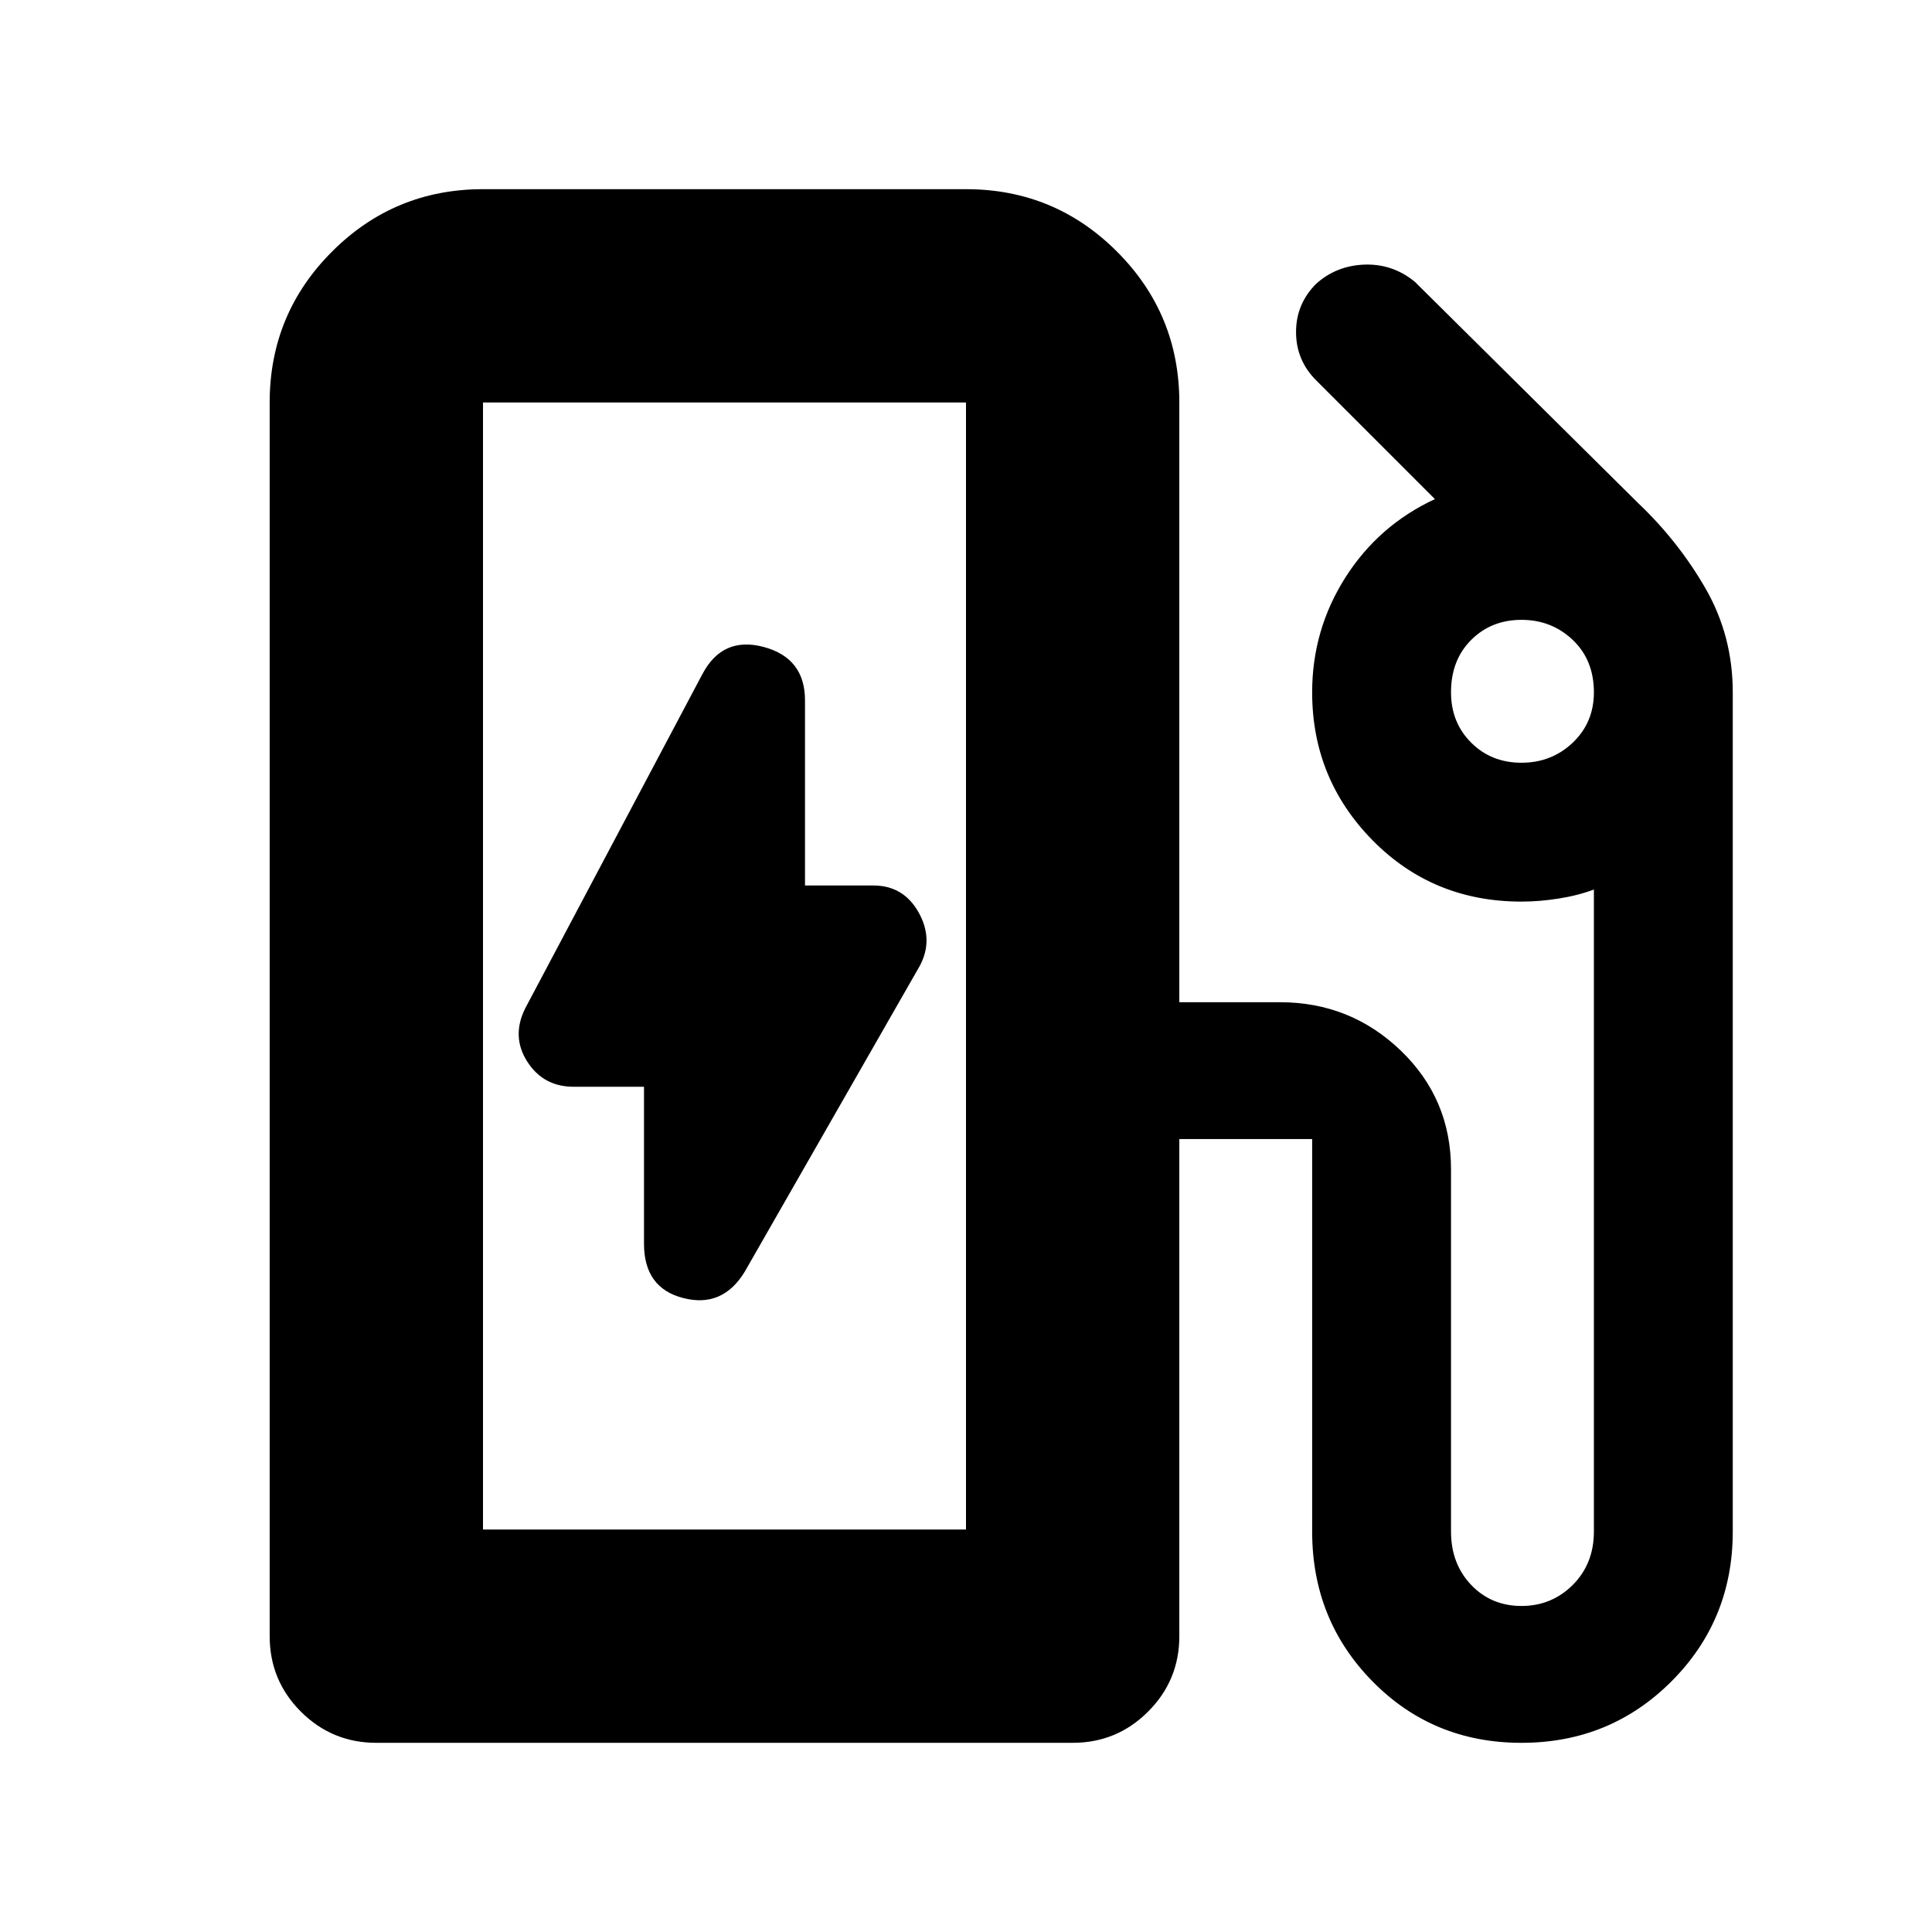 <svg xmlns="http://www.w3.org/2000/svg" height="24" width="24"><path d="M6 19H12V5Q12 5 12 5Q12 5 12 5H6Q6 5 6 5Q6 5 6 5ZM9.25 15.8 11.425 12Q11.6 11.675 11.413 11.337Q11.225 11 10.85 11H10V8.7Q10 8.175 9.488 8.037Q8.975 7.9 8.725 8.375L6.525 12.525Q6.35 12.875 6.55 13.188Q6.75 13.5 7.125 13.5H8V15.45Q8 16 8.488 16.125Q8.975 16.25 9.25 15.8ZM4.675 21.65Q4.125 21.65 3.737 21.262Q3.35 20.875 3.35 20.325V5Q3.35 3.9 4.125 3.125Q4.9 2.35 6 2.35H12Q13.1 2.35 13.875 3.125Q14.65 3.9 14.65 5V12.45H15.9Q16.775 12.45 17.4 13.05Q18.025 13.65 18.025 14.525V19.025Q18.025 19.425 18.275 19.688Q18.525 19.95 18.9 19.95Q19.275 19.95 19.538 19.688Q19.8 19.425 19.8 19.025V11.05Q19.6 11.125 19.363 11.162Q19.125 11.2 18.9 11.2Q17.8 11.2 17.05 10.438Q16.3 9.675 16.3 8.6Q16.3 7.825 16.712 7.175Q17.125 6.525 17.825 6.2L16.35 4.725Q16.1 4.475 16.1 4.125Q16.1 3.775 16.35 3.525Q16.6 3.3 16.95 3.287Q17.3 3.275 17.575 3.5L20.35 6.25Q20.85 6.725 21.188 7.312Q21.525 7.9 21.525 8.6V19.025Q21.525 20.125 20.763 20.887Q20 21.65 18.9 21.65Q17.8 21.65 17.05 20.887Q16.3 20.125 16.3 19.025V14.15Q16.3 14.15 16.3 14.15Q16.3 14.15 16.3 14.15H14.65V20.325Q14.65 20.875 14.262 21.262Q13.875 21.65 13.325 21.65ZM12 19H6Q6 19 6 19Q6 19 6 19H12Q12 19 12 19Q12 19 12 19ZM18.9 9.475Q19.275 9.475 19.538 9.225Q19.8 8.975 19.8 8.6Q19.8 8.2 19.538 7.95Q19.275 7.7 18.9 7.7Q18.525 7.7 18.275 7.95Q18.025 8.2 18.025 8.6Q18.025 8.975 18.275 9.225Q18.525 9.475 18.9 9.475Z"/></svg>